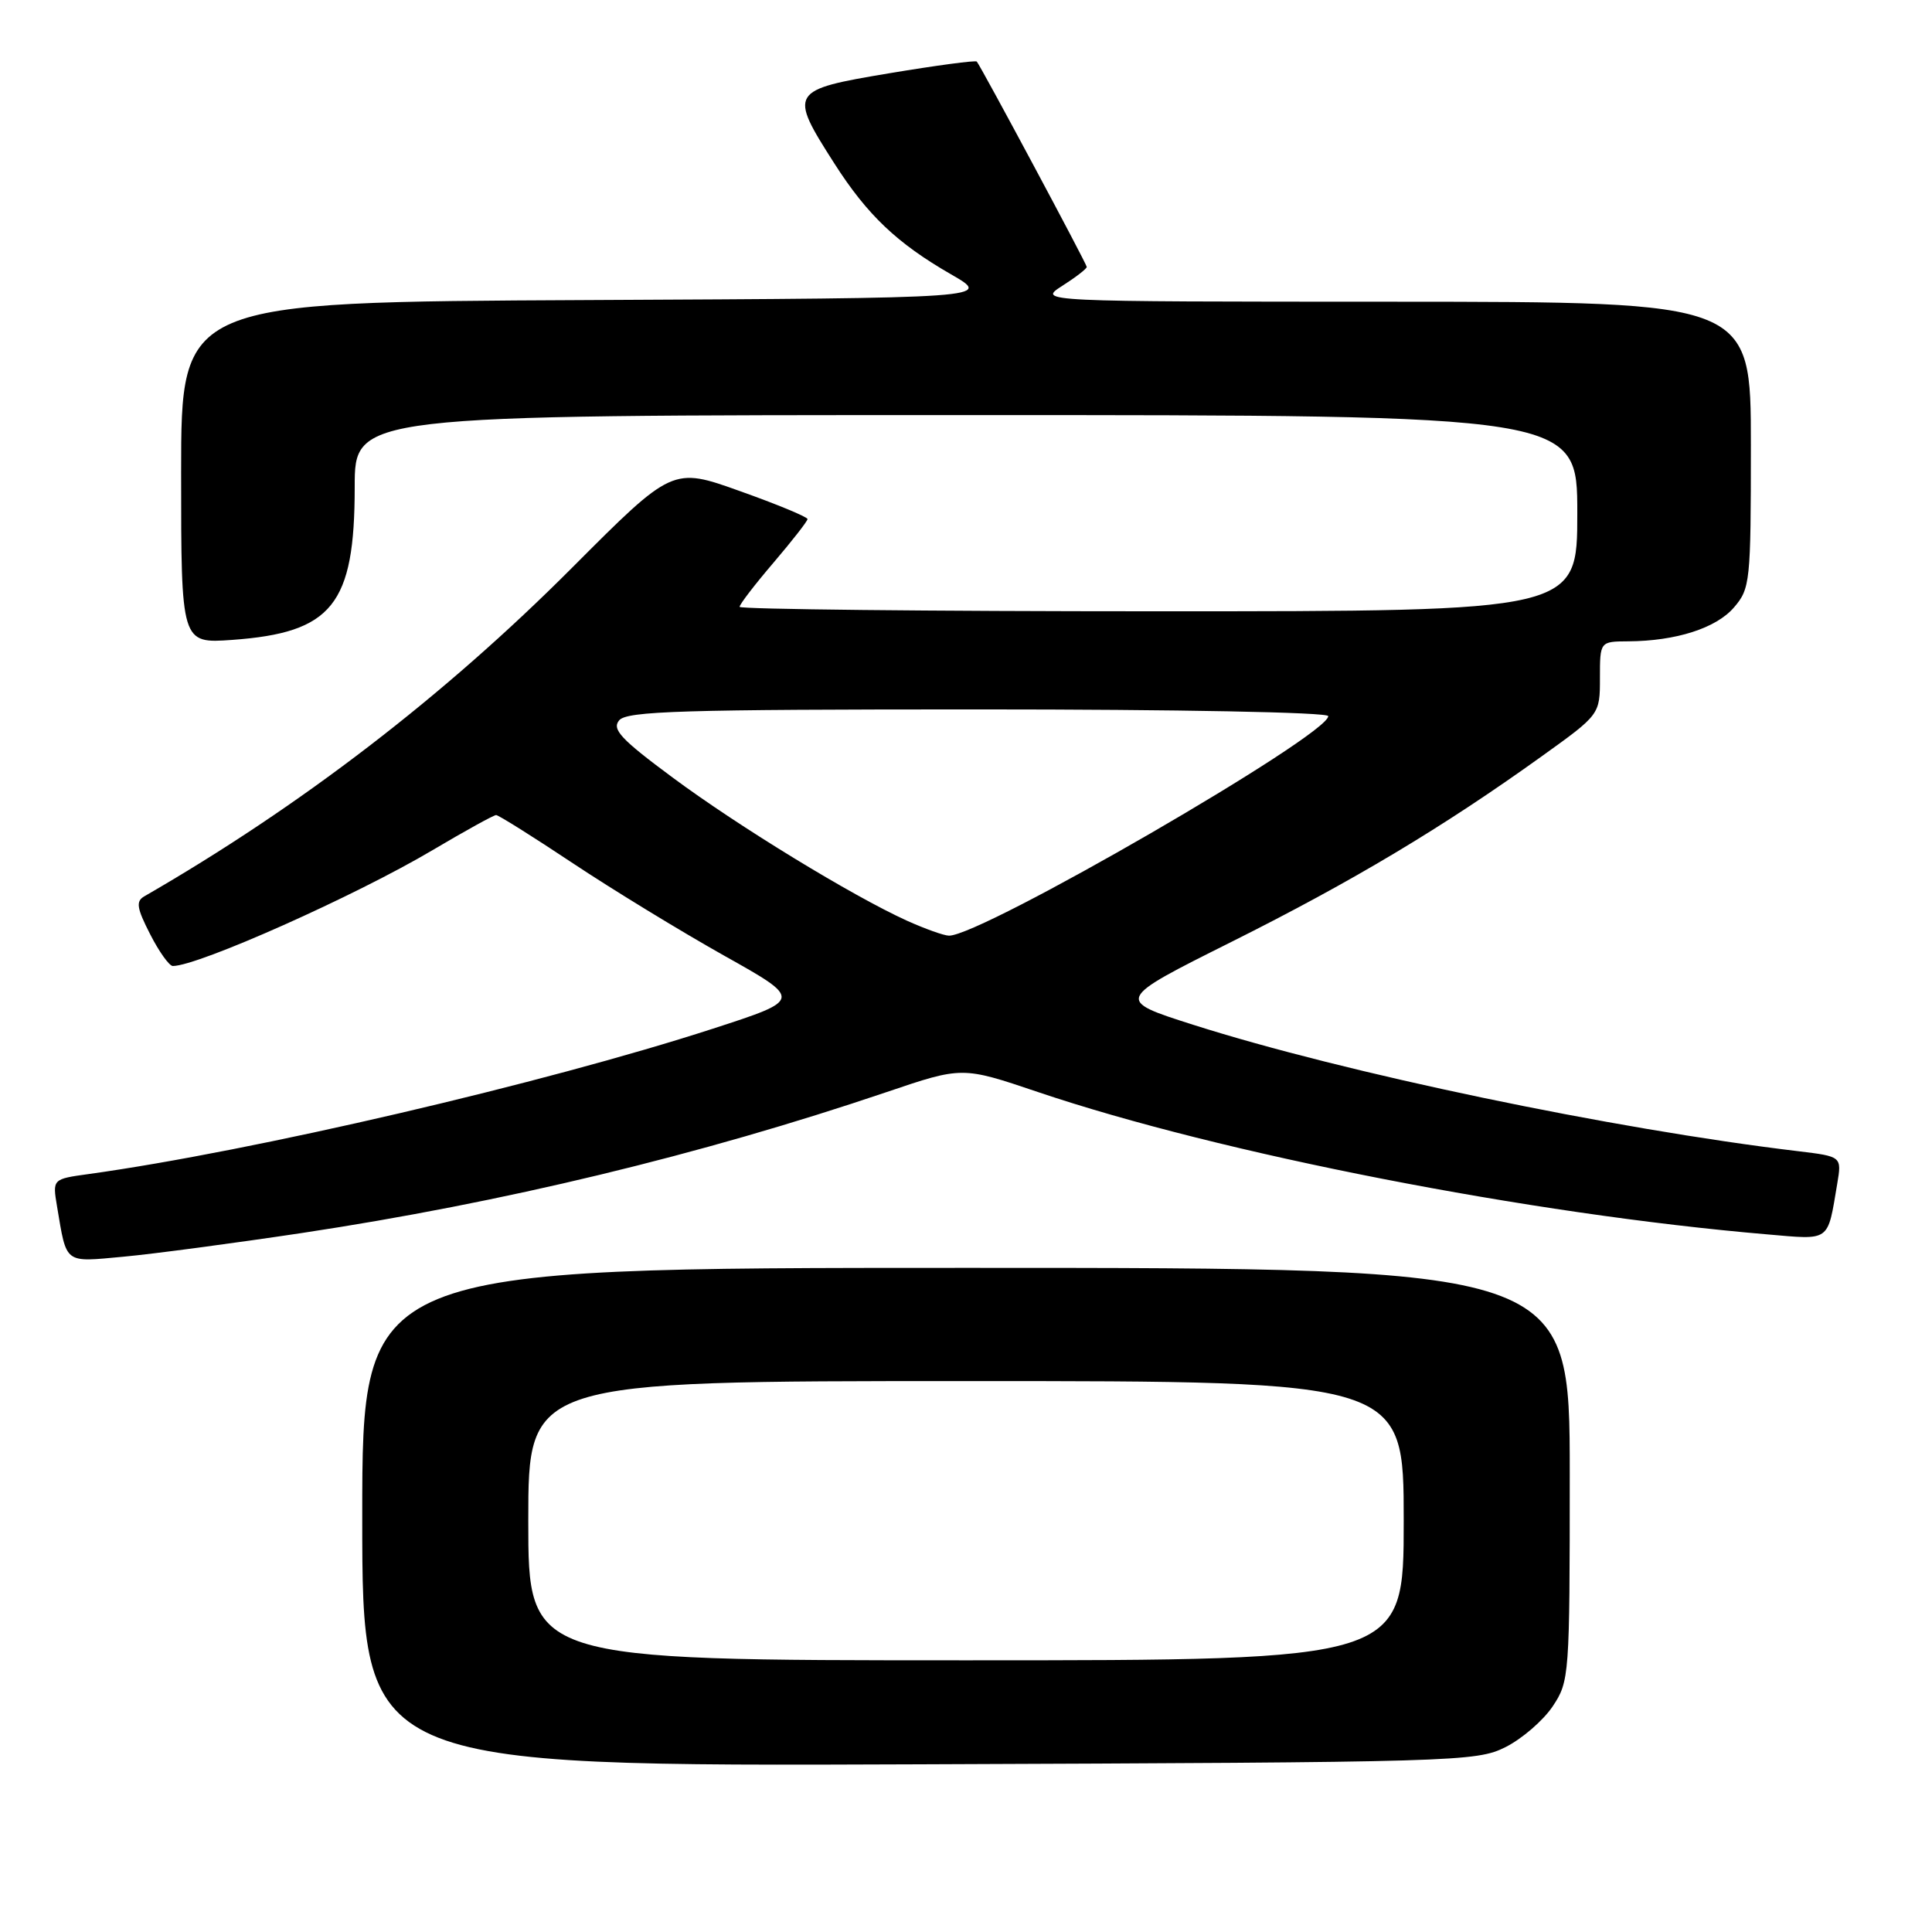 <?xml version="1.0" encoding="UTF-8" standalone="no"?>
<!DOCTYPE svg PUBLIC "-//W3C//DTD SVG 1.1//EN" "http://www.w3.org/Graphics/SVG/1.1/DTD/svg11.dtd" >
<svg xmlns="http://www.w3.org/2000/svg" xmlns:xlink="http://www.w3.org/1999/xlink" version="1.1" viewBox="0 0 256 256">
 <g >
 <path fill="currentColor"
d=" M 199.49 231.50 C 201.68 230.40 204.49 227.97 205.74 226.10 C 207.95 222.78 208.00 222.10 208.00 195.35 C 208.00 168.00 208.00 168.00 128.00 168.00 C 48.00 168.00 48.00 168.00 48.00 201.03 C 48.00 234.06 48.00 234.06 121.75 233.78 C 193.21 233.51 195.62 233.44 199.49 231.50 Z  M 40.00 163.38 C 66.63 159.36 92.86 153.04 117.50 144.70 C 127.50 141.31 127.50 141.31 137.50 144.69 C 161.72 152.87 202.78 160.89 234.15 163.56 C 242.62 164.29 242.13 164.64 243.44 156.87 C 244.05 153.24 244.05 153.24 238.27 152.54 C 213.67 149.60 178.17 142.18 158.14 135.80 C 147.78 132.50 147.78 132.50 163.14 124.82 C 179.18 116.80 191.17 109.63 204.25 100.24 C 212.00 94.68 212.00 94.68 212.00 89.84 C 212.00 85.00 212.00 85.00 215.75 84.98 C 222.07 84.94 227.39 83.24 229.75 80.50 C 231.91 77.99 232.00 77.15 232.00 58.94 C 232.00 40.00 232.00 40.00 184.75 39.98 C 137.50 39.97 137.50 39.97 140.75 37.88 C 142.54 36.74 144.00 35.61 144.00 35.37 C 144.00 34.97 130.05 8.93 129.43 8.16 C 129.27 7.97 124.05 8.67 117.82 9.71 C 104.62 11.92 104.48 12.15 110.55 21.65 C 114.93 28.50 118.86 32.23 126.00 36.34 C 131.50 39.50 131.50 39.50 77.75 39.76 C 24.00 40.02 24.00 40.02 24.00 62.64 C 24.00 85.27 24.00 85.27 30.76 84.79 C 44.04 83.83 47.00 80.14 47.00 64.53 C 47.00 55.00 47.00 55.00 128.00 55.00 C 209.00 55.00 209.00 55.00 209.00 68.00 C 209.00 81.00 209.00 81.00 153.50 81.00 C 122.97 81.00 98.00 80.73 98.00 80.41 C 98.00 80.08 100.02 77.45 102.50 74.55 C 104.97 71.65 107.00 69.06 107.00 68.78 C 107.00 68.50 102.98 66.83 98.06 65.08 C 89.12 61.88 89.12 61.88 75.81 75.22 C 58.87 92.21 39.83 106.83 19.12 118.77 C 17.98 119.43 18.12 120.32 19.89 123.78 C 21.07 126.10 22.43 128.00 22.90 128.00 C 26.26 128.00 47.13 118.69 57.33 112.64 C 61.64 110.09 65.42 108.00 65.74 108.00 C 66.05 108.00 70.63 110.87 75.90 114.38 C 81.18 117.89 90.19 123.39 95.92 126.61 C 106.34 132.45 106.34 132.45 94.48 136.30 C 72.08 143.56 33.51 152.55 11.73 155.57 C 6.95 156.23 6.95 156.23 7.56 159.87 C 8.86 167.58 8.43 167.25 16.35 166.52 C 20.28 166.16 30.93 164.74 40.00 163.38 Z  M 70.00 201.50 C 70.00 183.00 70.00 183.00 128.00 183.00 C 186.00 183.00 186.00 183.00 186.00 201.50 C 186.00 220.00 186.00 220.00 128.00 220.00 C 70.00 220.00 70.00 220.00 70.00 201.50 Z  M 120.18 122.00 C 112.90 118.69 97.85 109.50 89.13 103.03 C 82.27 97.95 81.05 96.64 82.04 95.45 C 83.06 94.22 90.38 94.00 129.62 94.00 C 156.11 94.00 176.00 94.38 176.00 94.89 C 176.00 97.43 130.00 124.05 125.74 123.98 C 125.06 123.97 122.56 123.07 120.18 122.00 Z "/>
</g>
</svg>